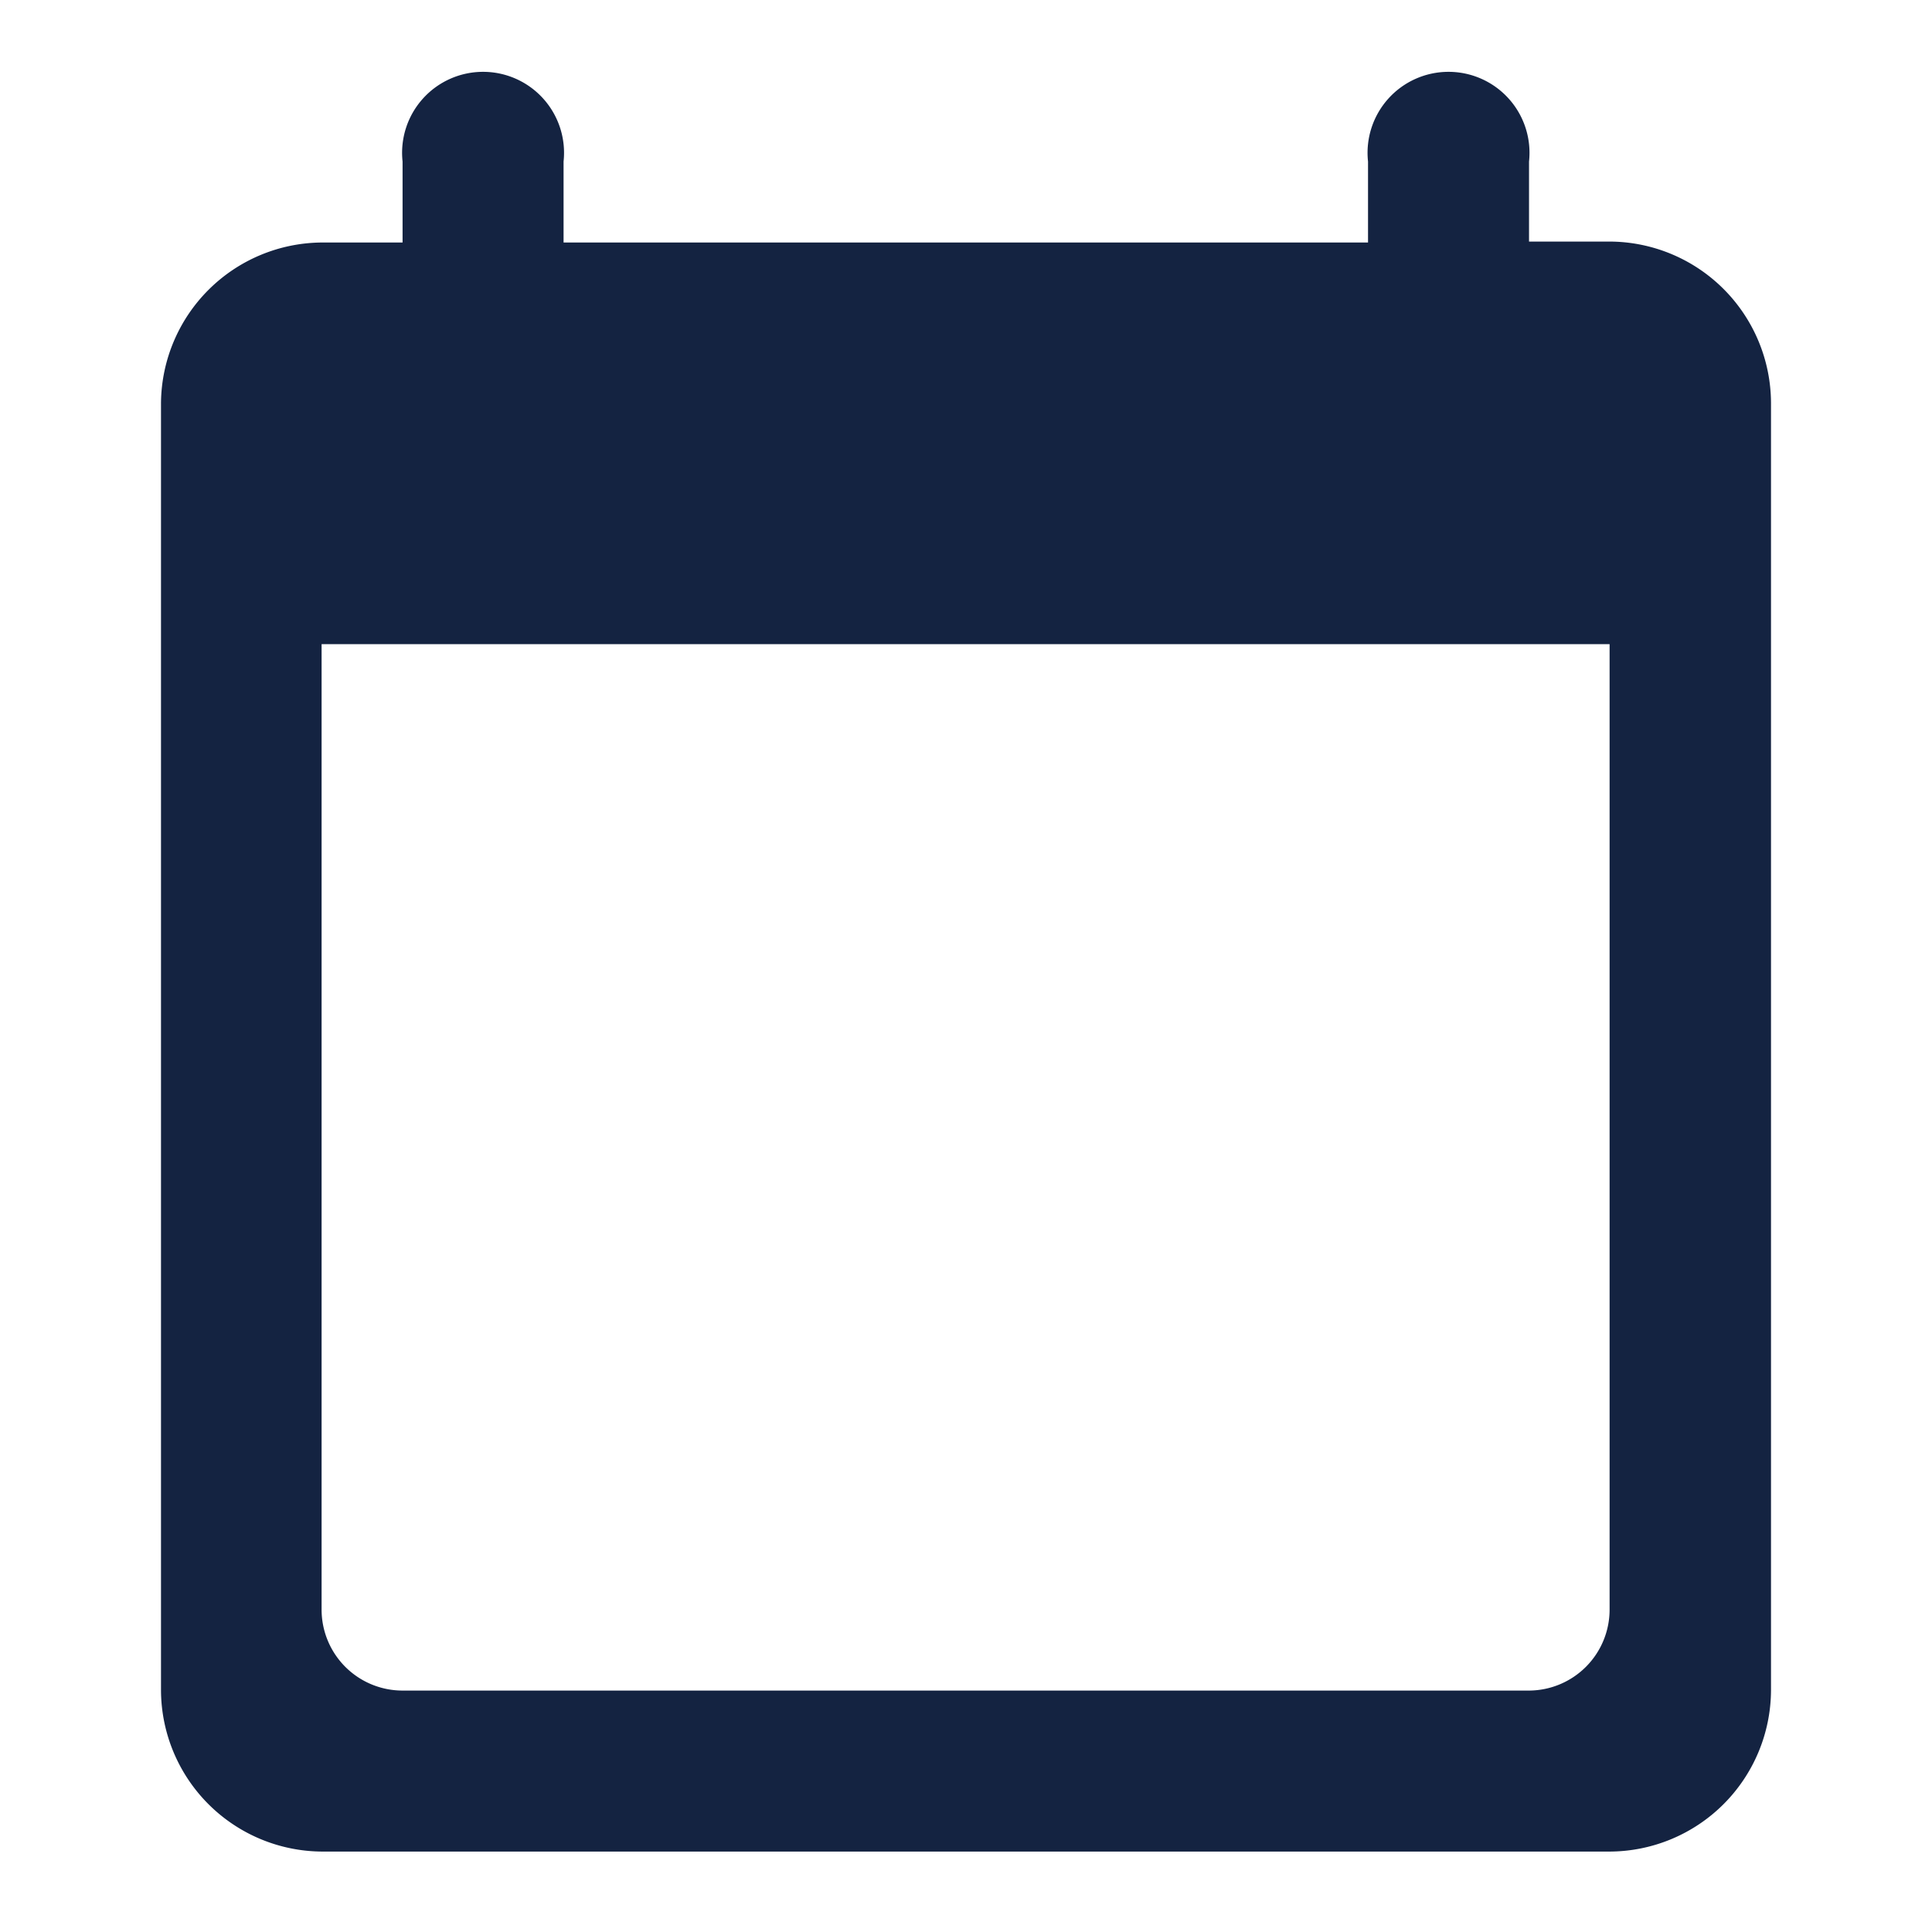 <svg id="calendar_today_black_24dp" xmlns="http://www.w3.org/2000/svg" width="14.316" height="14.316" viewBox="0 0 14.316 14.316">
  <path id="Caminho_581" data-name="Caminho 581" d="M0,0H14.316V14.316H0Z" fill="none"/>
  <path id="Caminho_582" data-name="Caminho 582" d="M12.737,2.193h-.6V1.6a.6.6,0,1,0-1.193,0v.6H4.983V1.6a.6.6,0,1,0-1.193,0v.6h-.6A1.2,1.2,0,0,0,2,3.386V12.93a1.2,1.2,0,0,0,1.193,1.193h9.544A1.2,1.2,0,0,0,13.93,12.93V3.386A1.2,1.2,0,0,0,12.737,2.193Zm-.6,10.737H3.79a.6.6,0,0,1-.6-.6V5.176h9.544v7.158A.6.6,0,0,1,12.141,12.93Z" transform="translate(-0.807 -0.403)" fill="#142341"/>
</svg>
